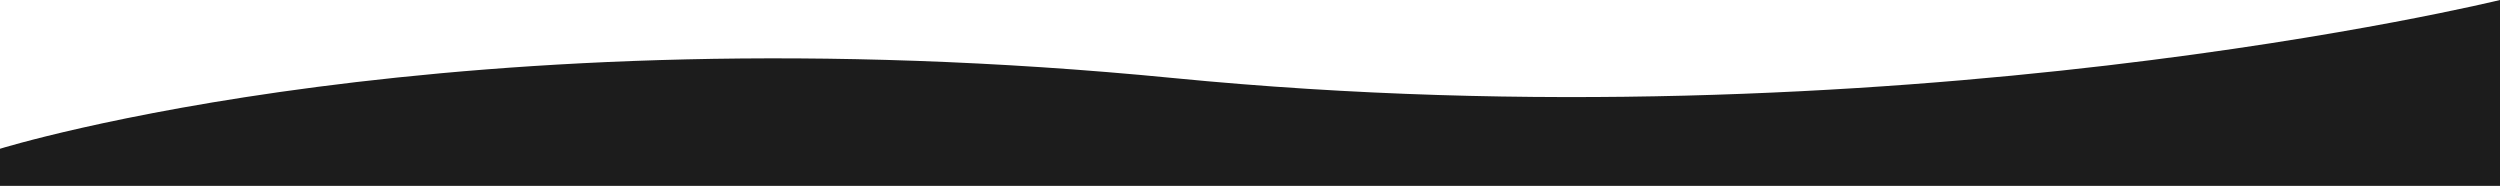 <svg id="Layer_1" data-name="Layer 1" xmlns="http://www.w3.org/2000/svg" viewBox="0 0 1920 142.75"><defs><style>.cls-1{fill:#1c1c1c;}</style></defs><title>svg wave</title><path class="cls-1" d="M0,137.06S348.25,28.6,901.44,82.78,1920,22.81,1920,22.81V165.56H0Z" transform="translate(0 -22.81)"/></svg>